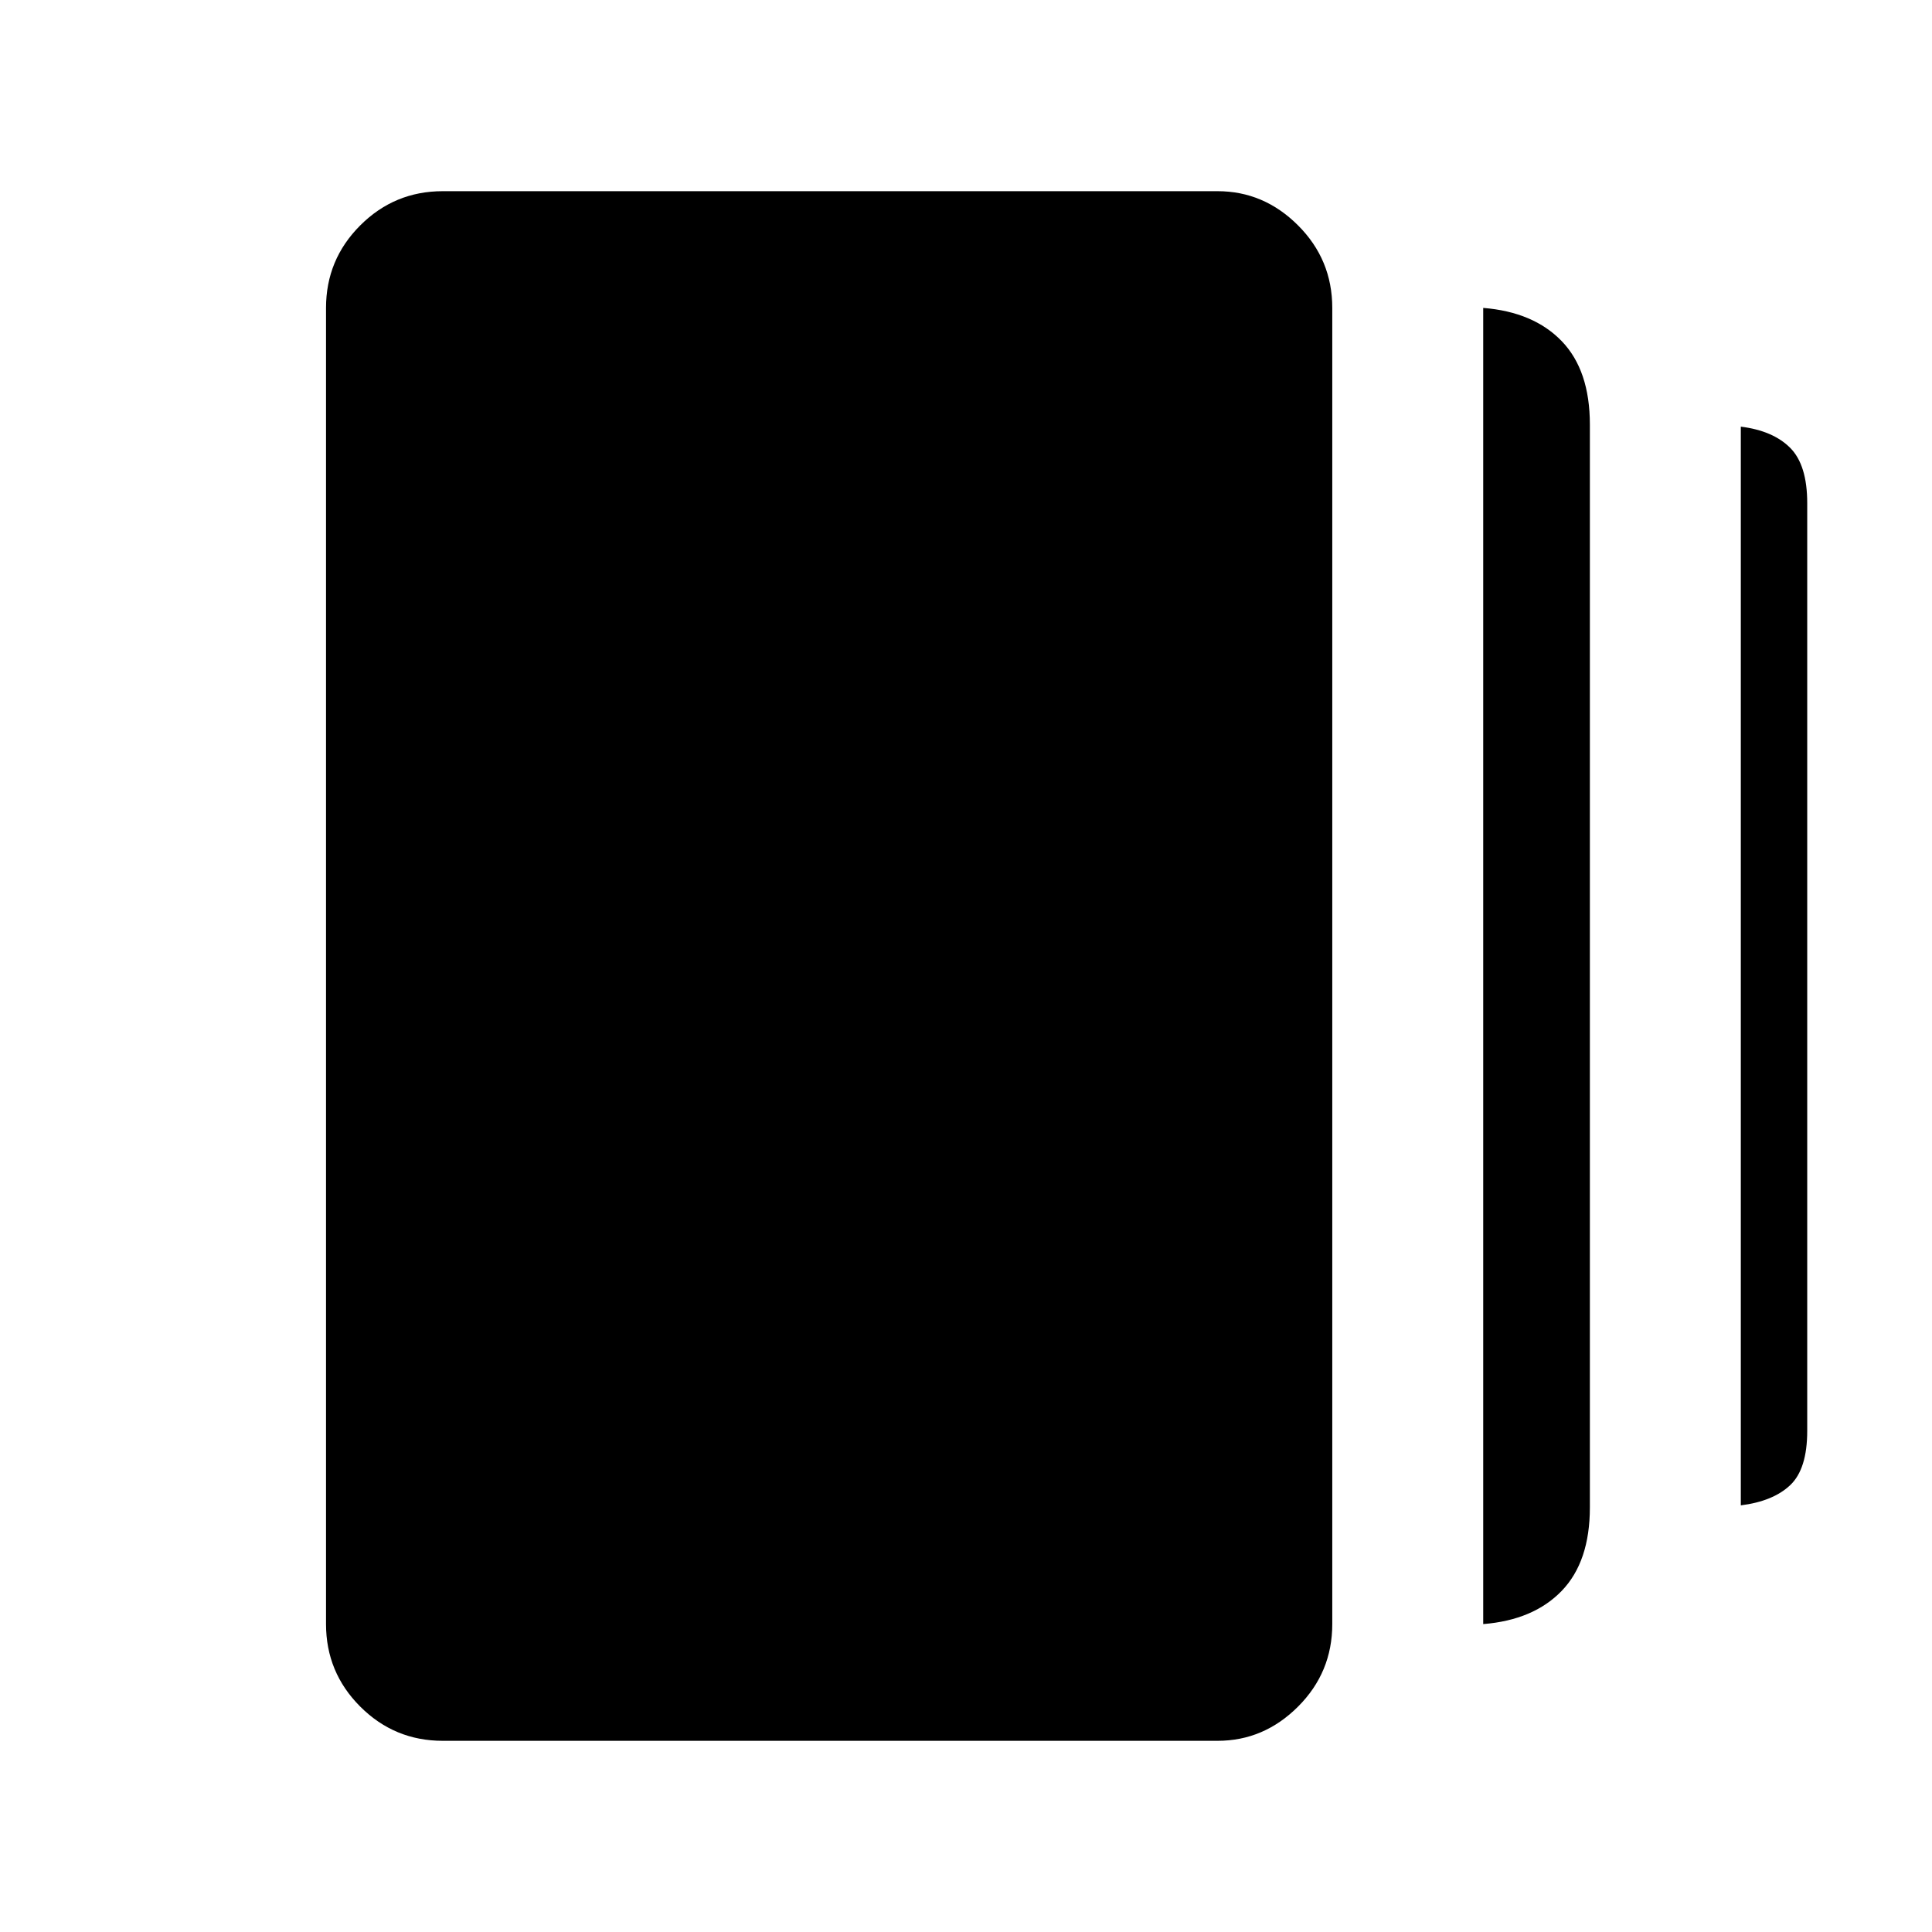 <svg xmlns="http://www.w3.org/2000/svg" height="48" width="48"><path d="M36.85 40.35V7.65Q38.1 7.75 38.8 8.475Q39.5 9.2 39.5 10.55V37.45Q39.5 38.8 38.8 39.525Q38.1 40.25 36.85 40.35ZM11 43.25Q9.8 43.25 8.95 42.4Q8.1 41.55 8.1 40.35V7.65Q8.1 6.45 8.95 5.6Q9.8 4.75 11 4.75H30.25Q31.4 4.75 32.25 5.6Q33.1 6.45 33.1 7.65V40.35Q33.1 41.55 32.25 42.4Q31.4 43.25 30.25 43.25ZM43.25 37.4V10.6Q44.05 10.7 44.475 11.125Q44.9 11.55 44.9 12.5V35.55Q44.9 36.5 44.475 36.9Q44.05 37.3 43.25 37.4Z"/></svg>